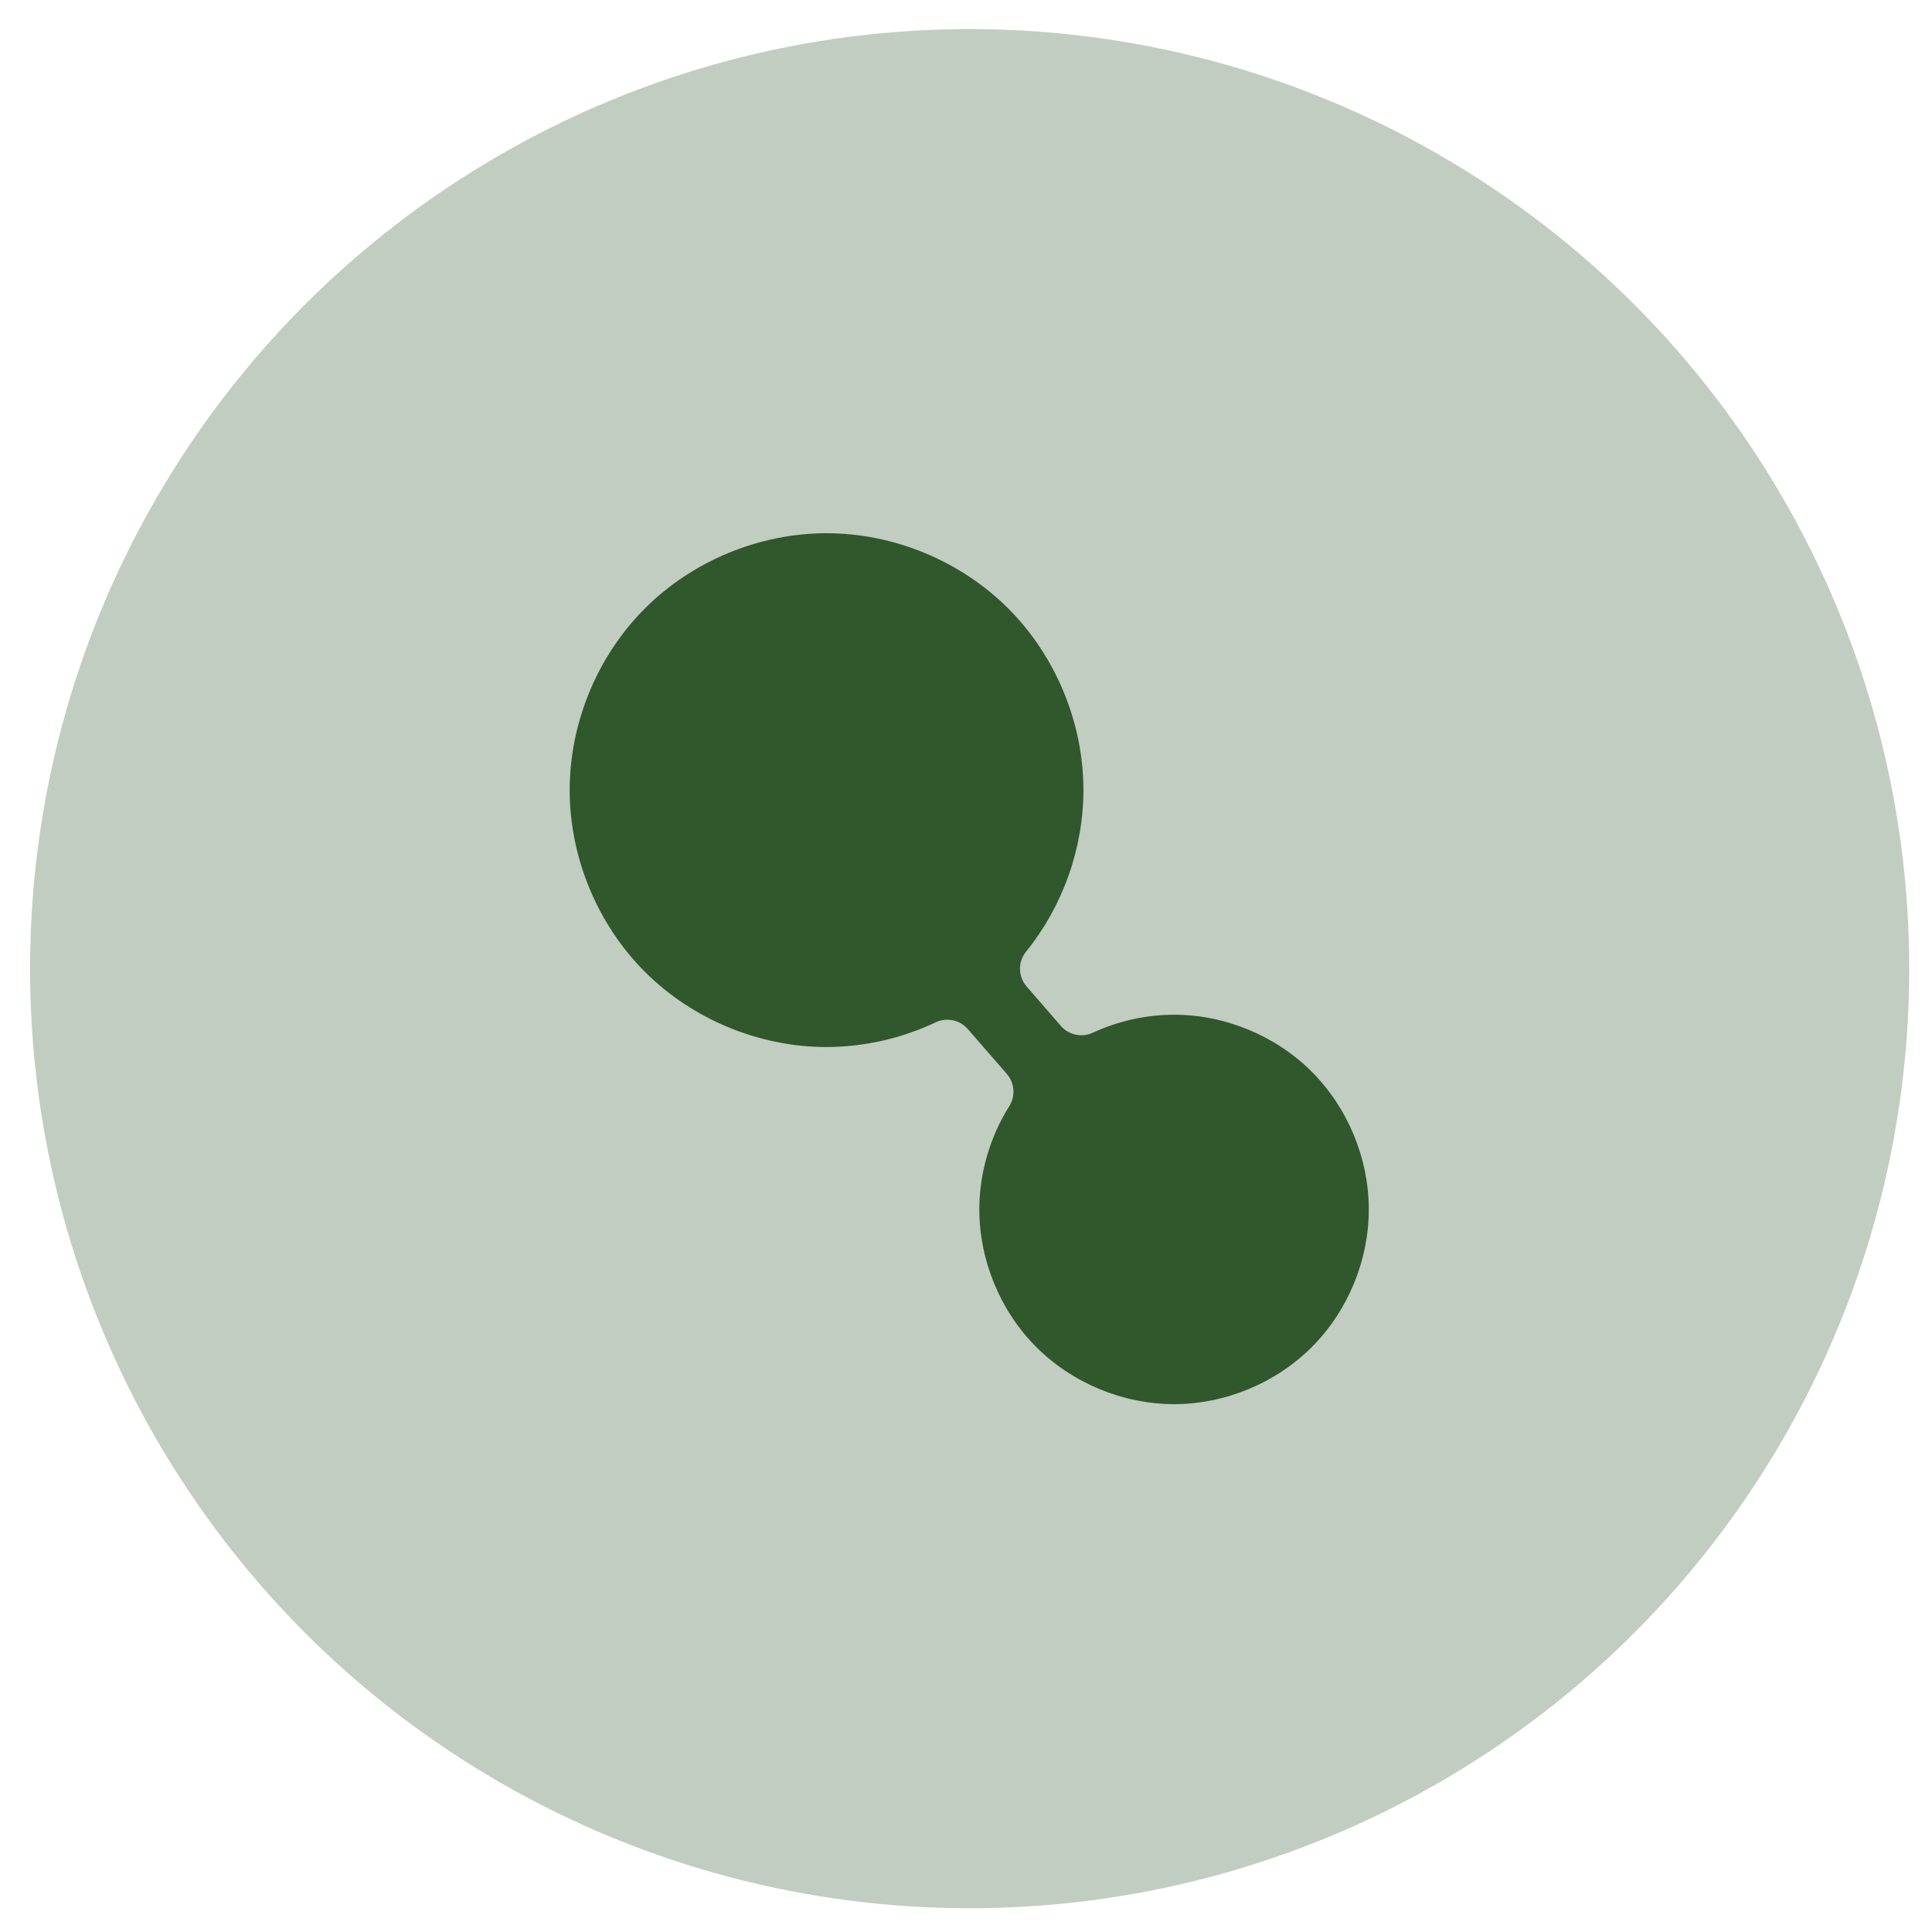 <svg width="37" height="37" viewBox="0 0 37 37" fill="none" xmlns="http://www.w3.org/2000/svg">
<circle cx="18.57" cy="18.551" r="17.994" fill="#31572C" fill-opacity="0.3"/>
<path d="M15.829 10.212C14.541 10.212 13.261 10.742 12.35 11.653C11.44 12.563 10.91 13.844 10.91 15.132C10.91 16.42 11.44 17.7 12.35 18.611C13.261 19.522 14.541 20.052 15.829 20.052C16.55 20.05 17.269 19.887 17.919 19.579C18.022 19.53 18.138 19.517 18.249 19.54C18.36 19.563 18.46 19.622 18.535 19.708L19.282 20.567C19.355 20.651 19.399 20.757 19.407 20.868C19.416 20.979 19.388 21.09 19.329 21.185C18.958 21.773 18.757 22.467 18.755 23.162C18.755 23.162 18.755 23.163 18.755 23.163C18.755 23.163 18.755 23.163 18.755 23.163C18.756 24.139 19.157 25.109 19.847 25.799C20.538 26.489 21.508 26.891 22.484 26.891C23.461 26.891 24.431 26.489 25.121 25.799C25.812 25.109 26.214 24.139 26.214 23.162C26.214 22.186 25.812 21.215 25.122 20.525C24.432 19.835 23.462 19.433 22.485 19.433H22.484C21.949 19.434 21.414 19.553 20.928 19.778C20.826 19.826 20.711 19.838 20.601 19.815C20.491 19.791 20.391 19.733 20.317 19.648L19.662 18.893C19.581 18.801 19.536 18.683 19.534 18.561C19.532 18.439 19.573 18.32 19.65 18.225C20.353 17.358 20.748 16.247 20.749 15.131C20.749 13.844 20.219 12.563 19.309 11.653C18.398 10.742 17.118 10.212 15.829 10.212Z" fill="#31572C"/>
</svg>
